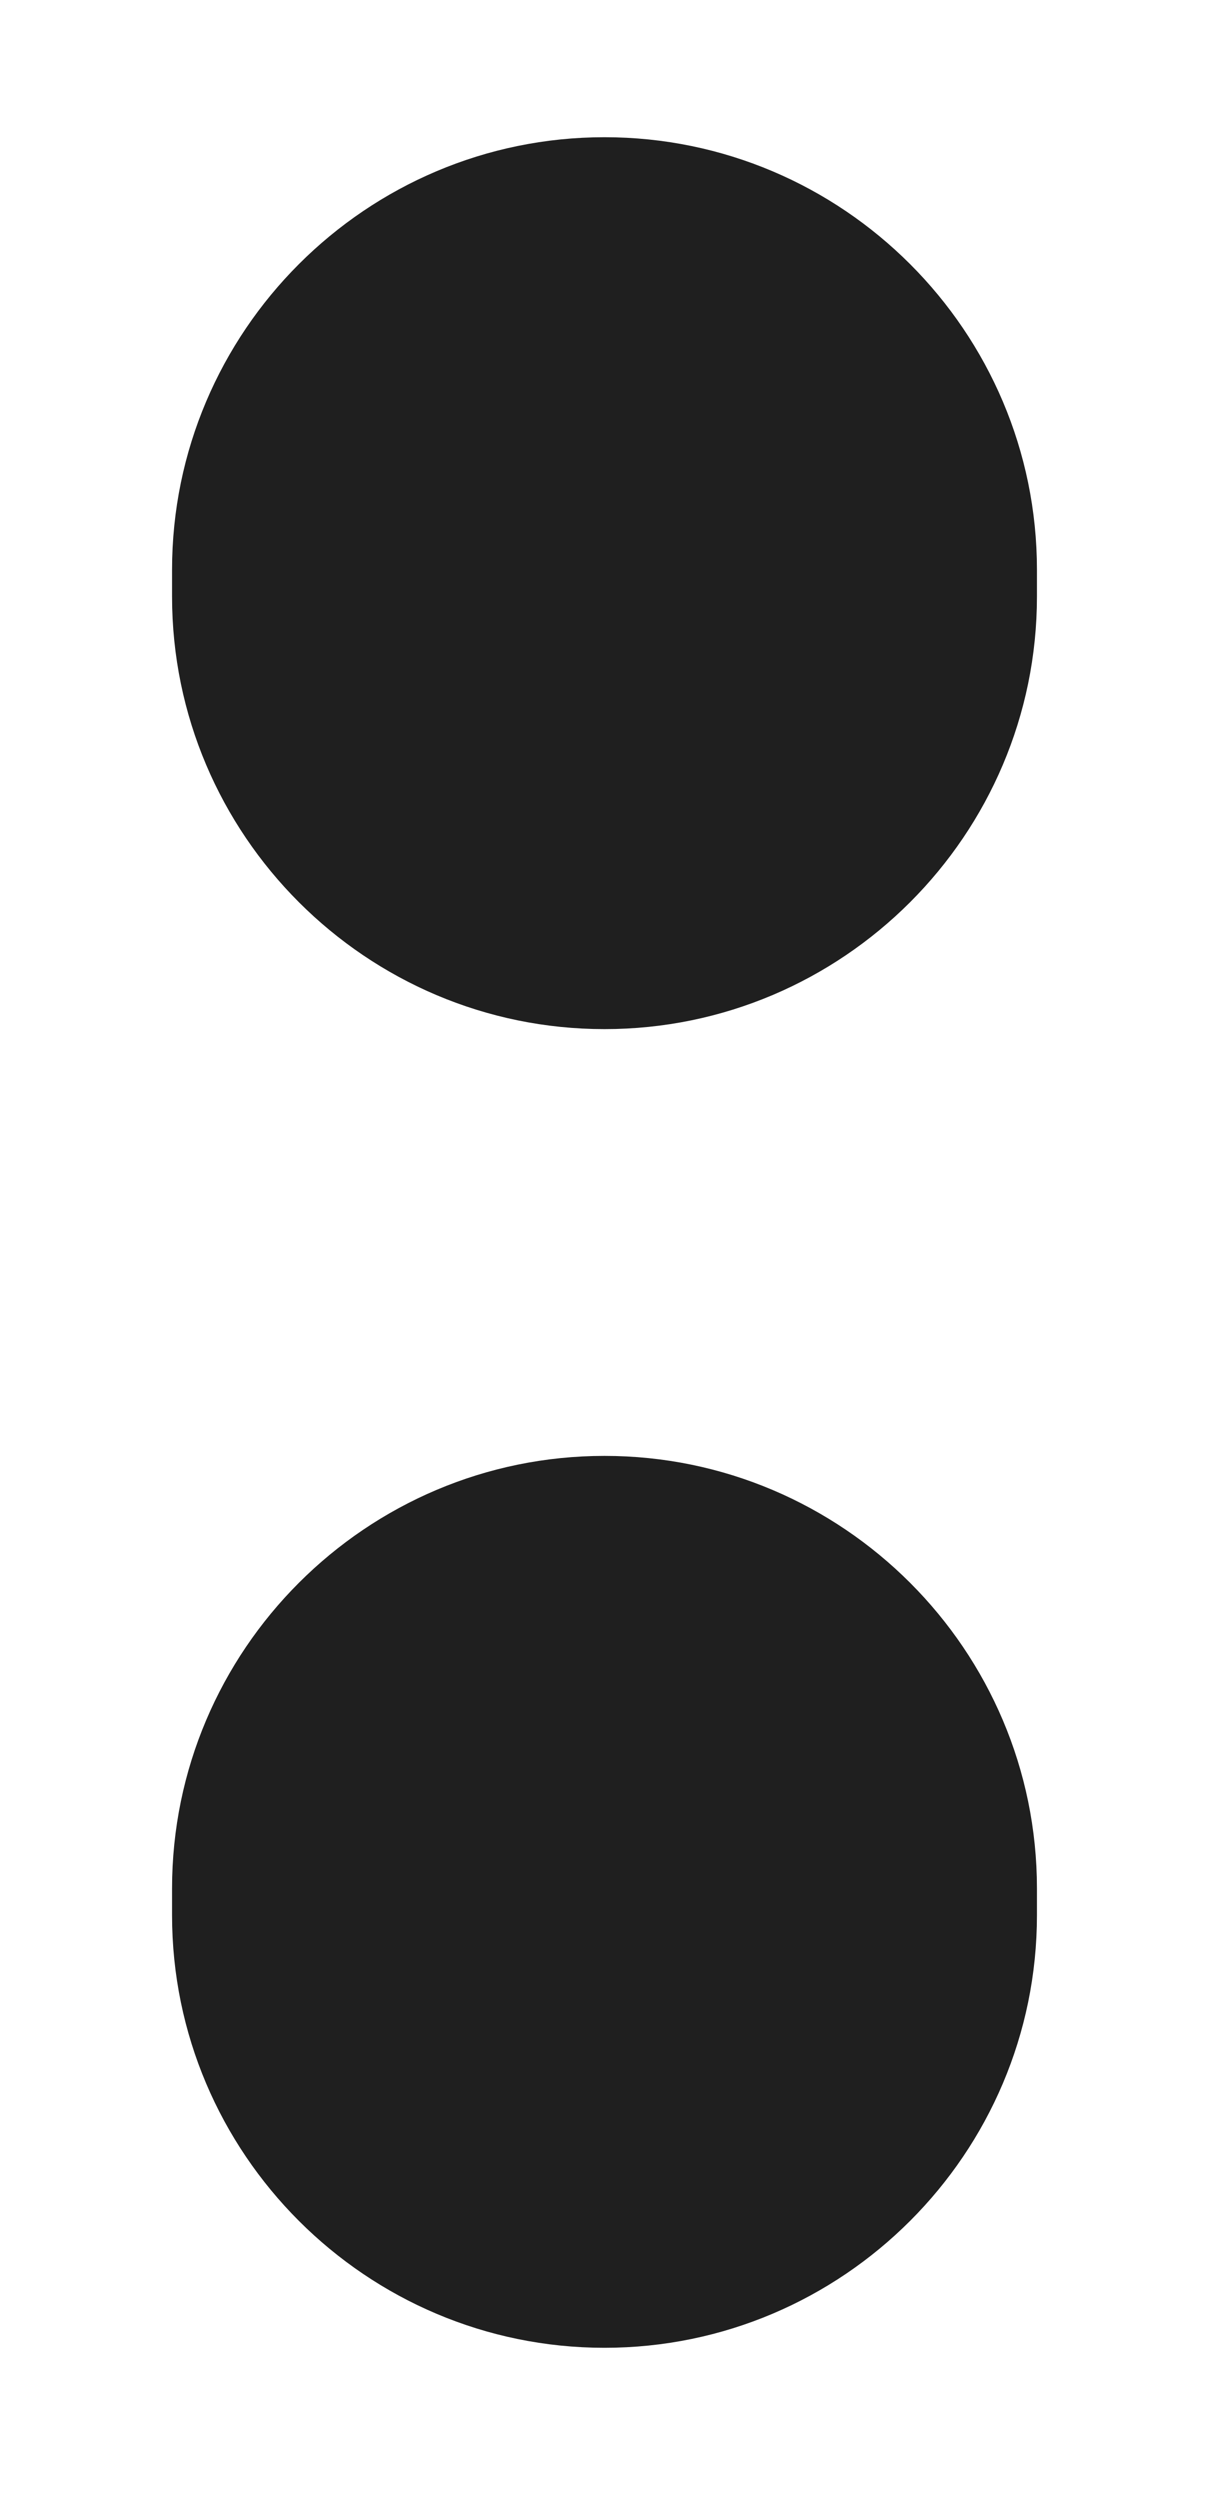 <?xml version="1.0" encoding="utf-8"?>
<!-- Generator: Adobe Illustrator 28.2.0, SVG Export Plug-In . SVG Version: 6.00 Build 0)  -->
<svg version="1.1" id="Layer_1" xmlns="http://www.w3.org/2000/svg" xmlns:xlink="http://www.w3.org/1999/xlink" x="0px" y="0px"
	 viewBox="0 0 104 215" style="enable-background:new 0 0 104 215;" xml:space="preserve">
<style type="text/css">
	.st0{fill:#1F1F1F;}
</style>
<g>
	<path class="st0" d="M14.8,51.3V49c0-20.5,16.7-37.2,37.2-37.2h0c20.5,0,37.2,16.7,37.2,37.2v2.3c0,20.5-16.7,37.2-37.2,37.2h0
		C31.5,88.5,14.8,71.8,14.8,51.3z"/>
	<path class="st0" d="M14.8,164.7v-2.3c0-20.5,16.7-37.2,37.2-37.2h0c20.5,0,37.2,16.7,37.2,37.2v2.3c0,20.5-16.7,37.2-37.2,37.2h0
		C31.5,201.9,14.8,185.2,14.8,164.7z"/>
</g>
</svg>
